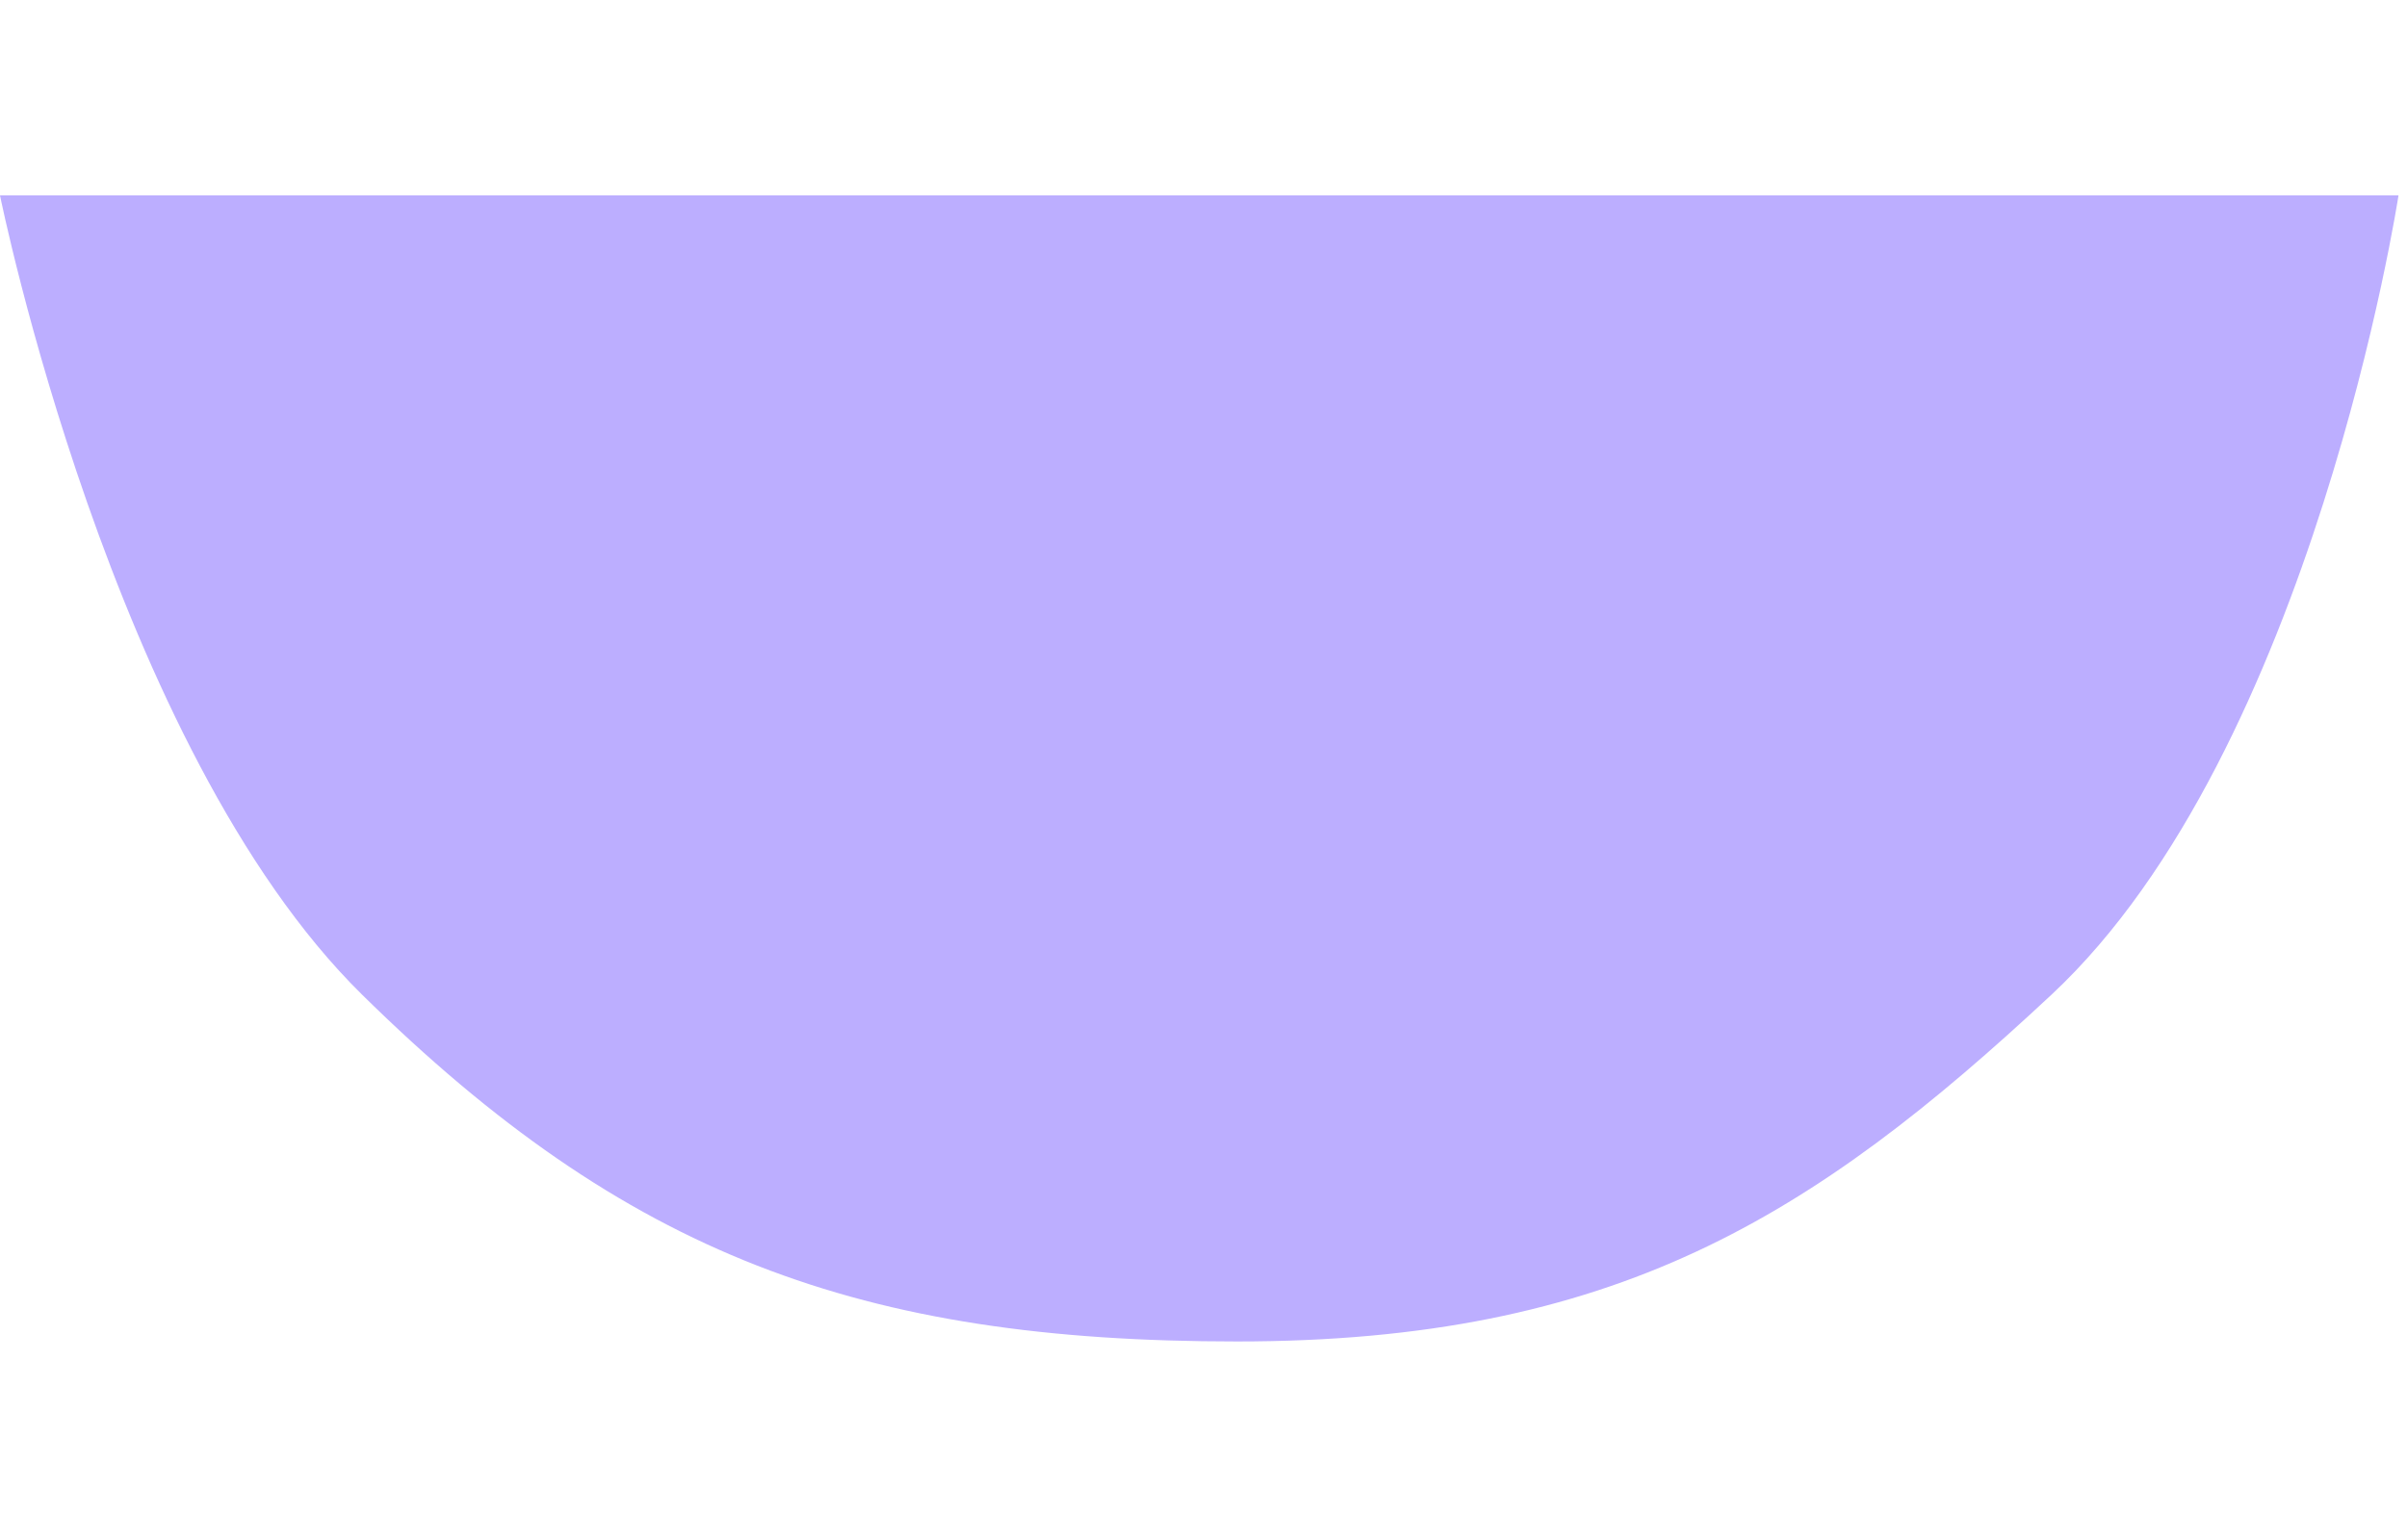   <svg width="100" height="64" viewBox="0 0 134 64" fill="none" xmlns="http://www.w3.org/2000/svg">
                <path d="M133.527 0H0C0 0 6.224 30.791 20.155 44.509C34.87 58.998 47.868 63.824 68.863 63.824C89.858 63.824 100.897 56.94 114.212 44.509C128.796 30.894 133.527 0 133.527 0Z" fill="#BCAEFF"/>
              </svg>